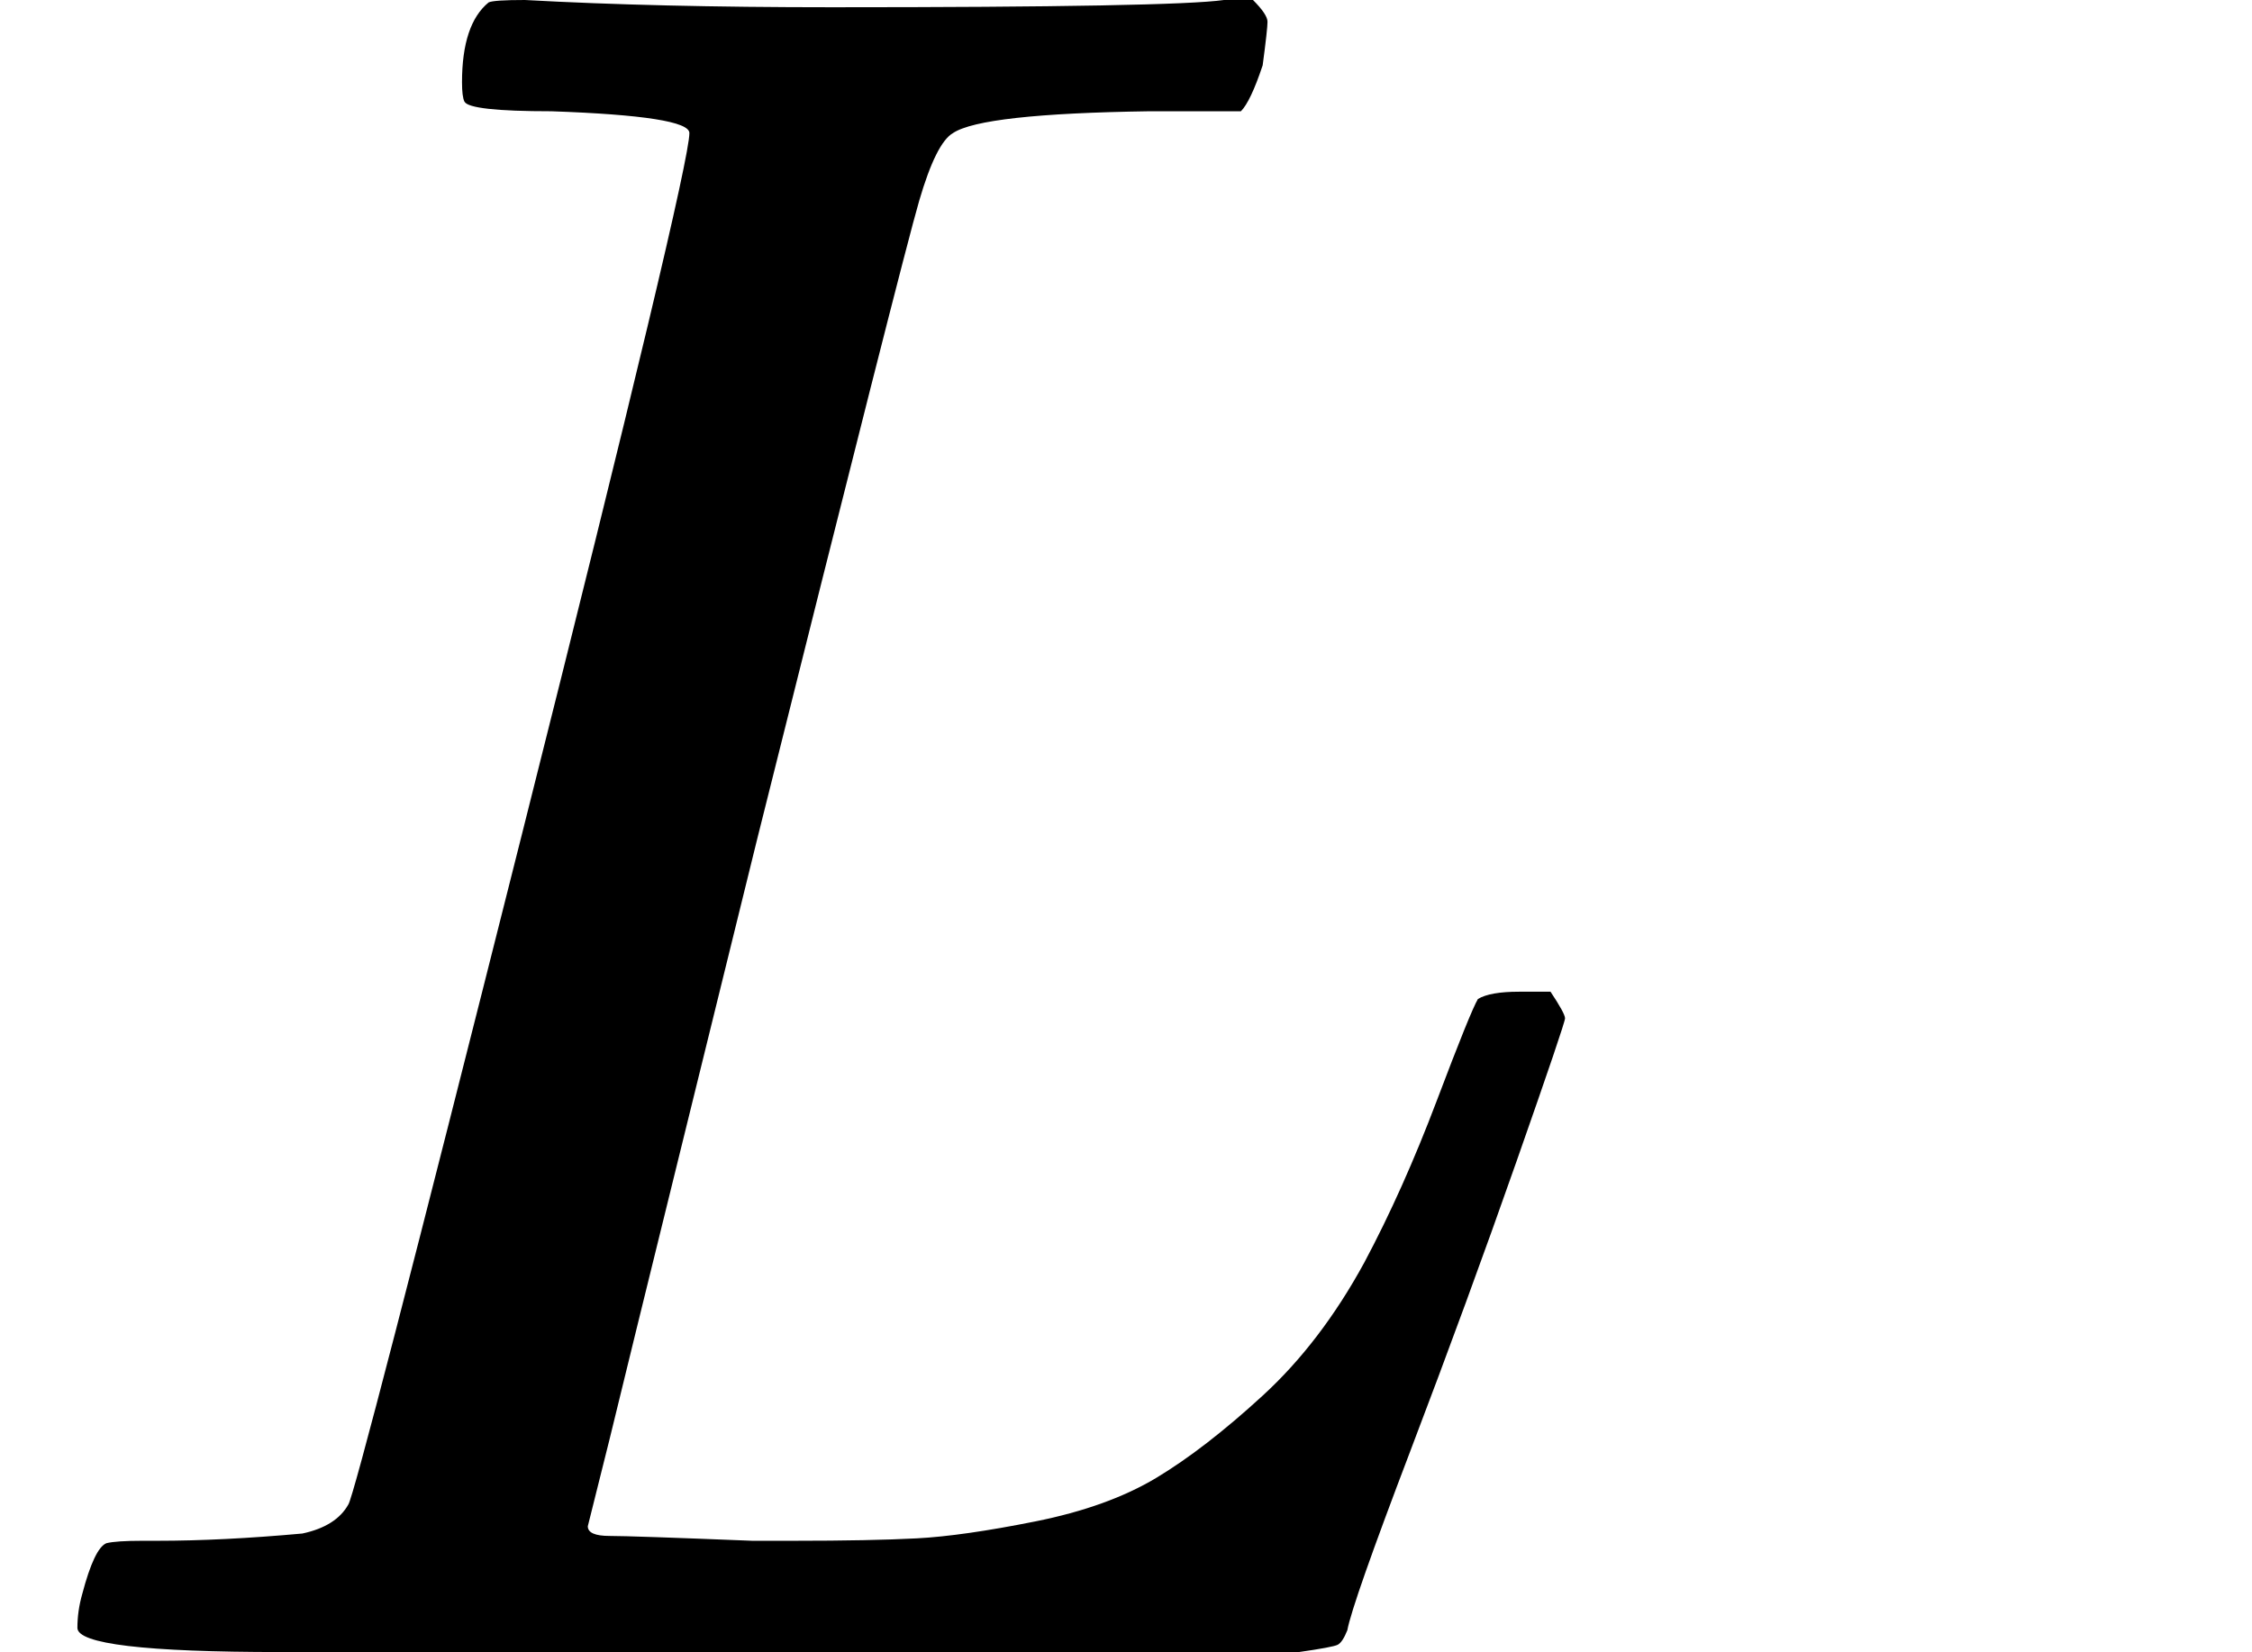 <?xml version="1.0" encoding="UTF-8" standalone="no" ?>
<svg xmlns="http://www.w3.org/2000/svg" width="16.848px" height="12.360px" viewBox="0 -683 931 683" xmlns:xlink="http://www.w3.org/1999/xlink" aria-hidden="true"><defs><path id="MJX-59-TEX-I-1D43F" d="M228 637Q194 637 192 641Q191 643 191 649Q191 673 202 682Q204 683 217 683Q271 680 344 680Q485 680 506 683H518Q524 677 524 674T522 656Q517 641 513 637H475Q406 636 394 628Q387 624 380 600T313 336Q297 271 279 198T252 88L243 52Q243 48 252 48T311 46H328Q360 46 379 47T428 54T478 72T522 106T564 161Q580 191 594 228T611 270Q616 273 628 273H641Q647 264 647 262T627 203T583 83T557 9Q555 4 553 3T537 0T494 -1Q483 -1 418 -1T294 0H116Q32 0 32 10Q32 17 34 24Q39 43 44 45Q48 46 59 46H65Q92 46 125 49Q139 52 144 61Q147 65 216 339T285 628Q285 635 228 637Z"></path><path id="MJX-59-TEX-N-A0" d=""></path></defs><g stroke="#000000" fill="#000000" stroke-width="0" transform="scale(1,-1)"><g data-mml-node="math"><g data-mml-node="mspace"></g><g data-mml-node="mi"><use data-c="1D43F" xlink:href="#MJX-59-TEX-I-1D43F"></use></g><g data-mml-node="mtext" transform="translate(681,0)"><use data-c="A0" xlink:href="#MJX-59-TEX-N-A0"></use></g></g></g></svg>